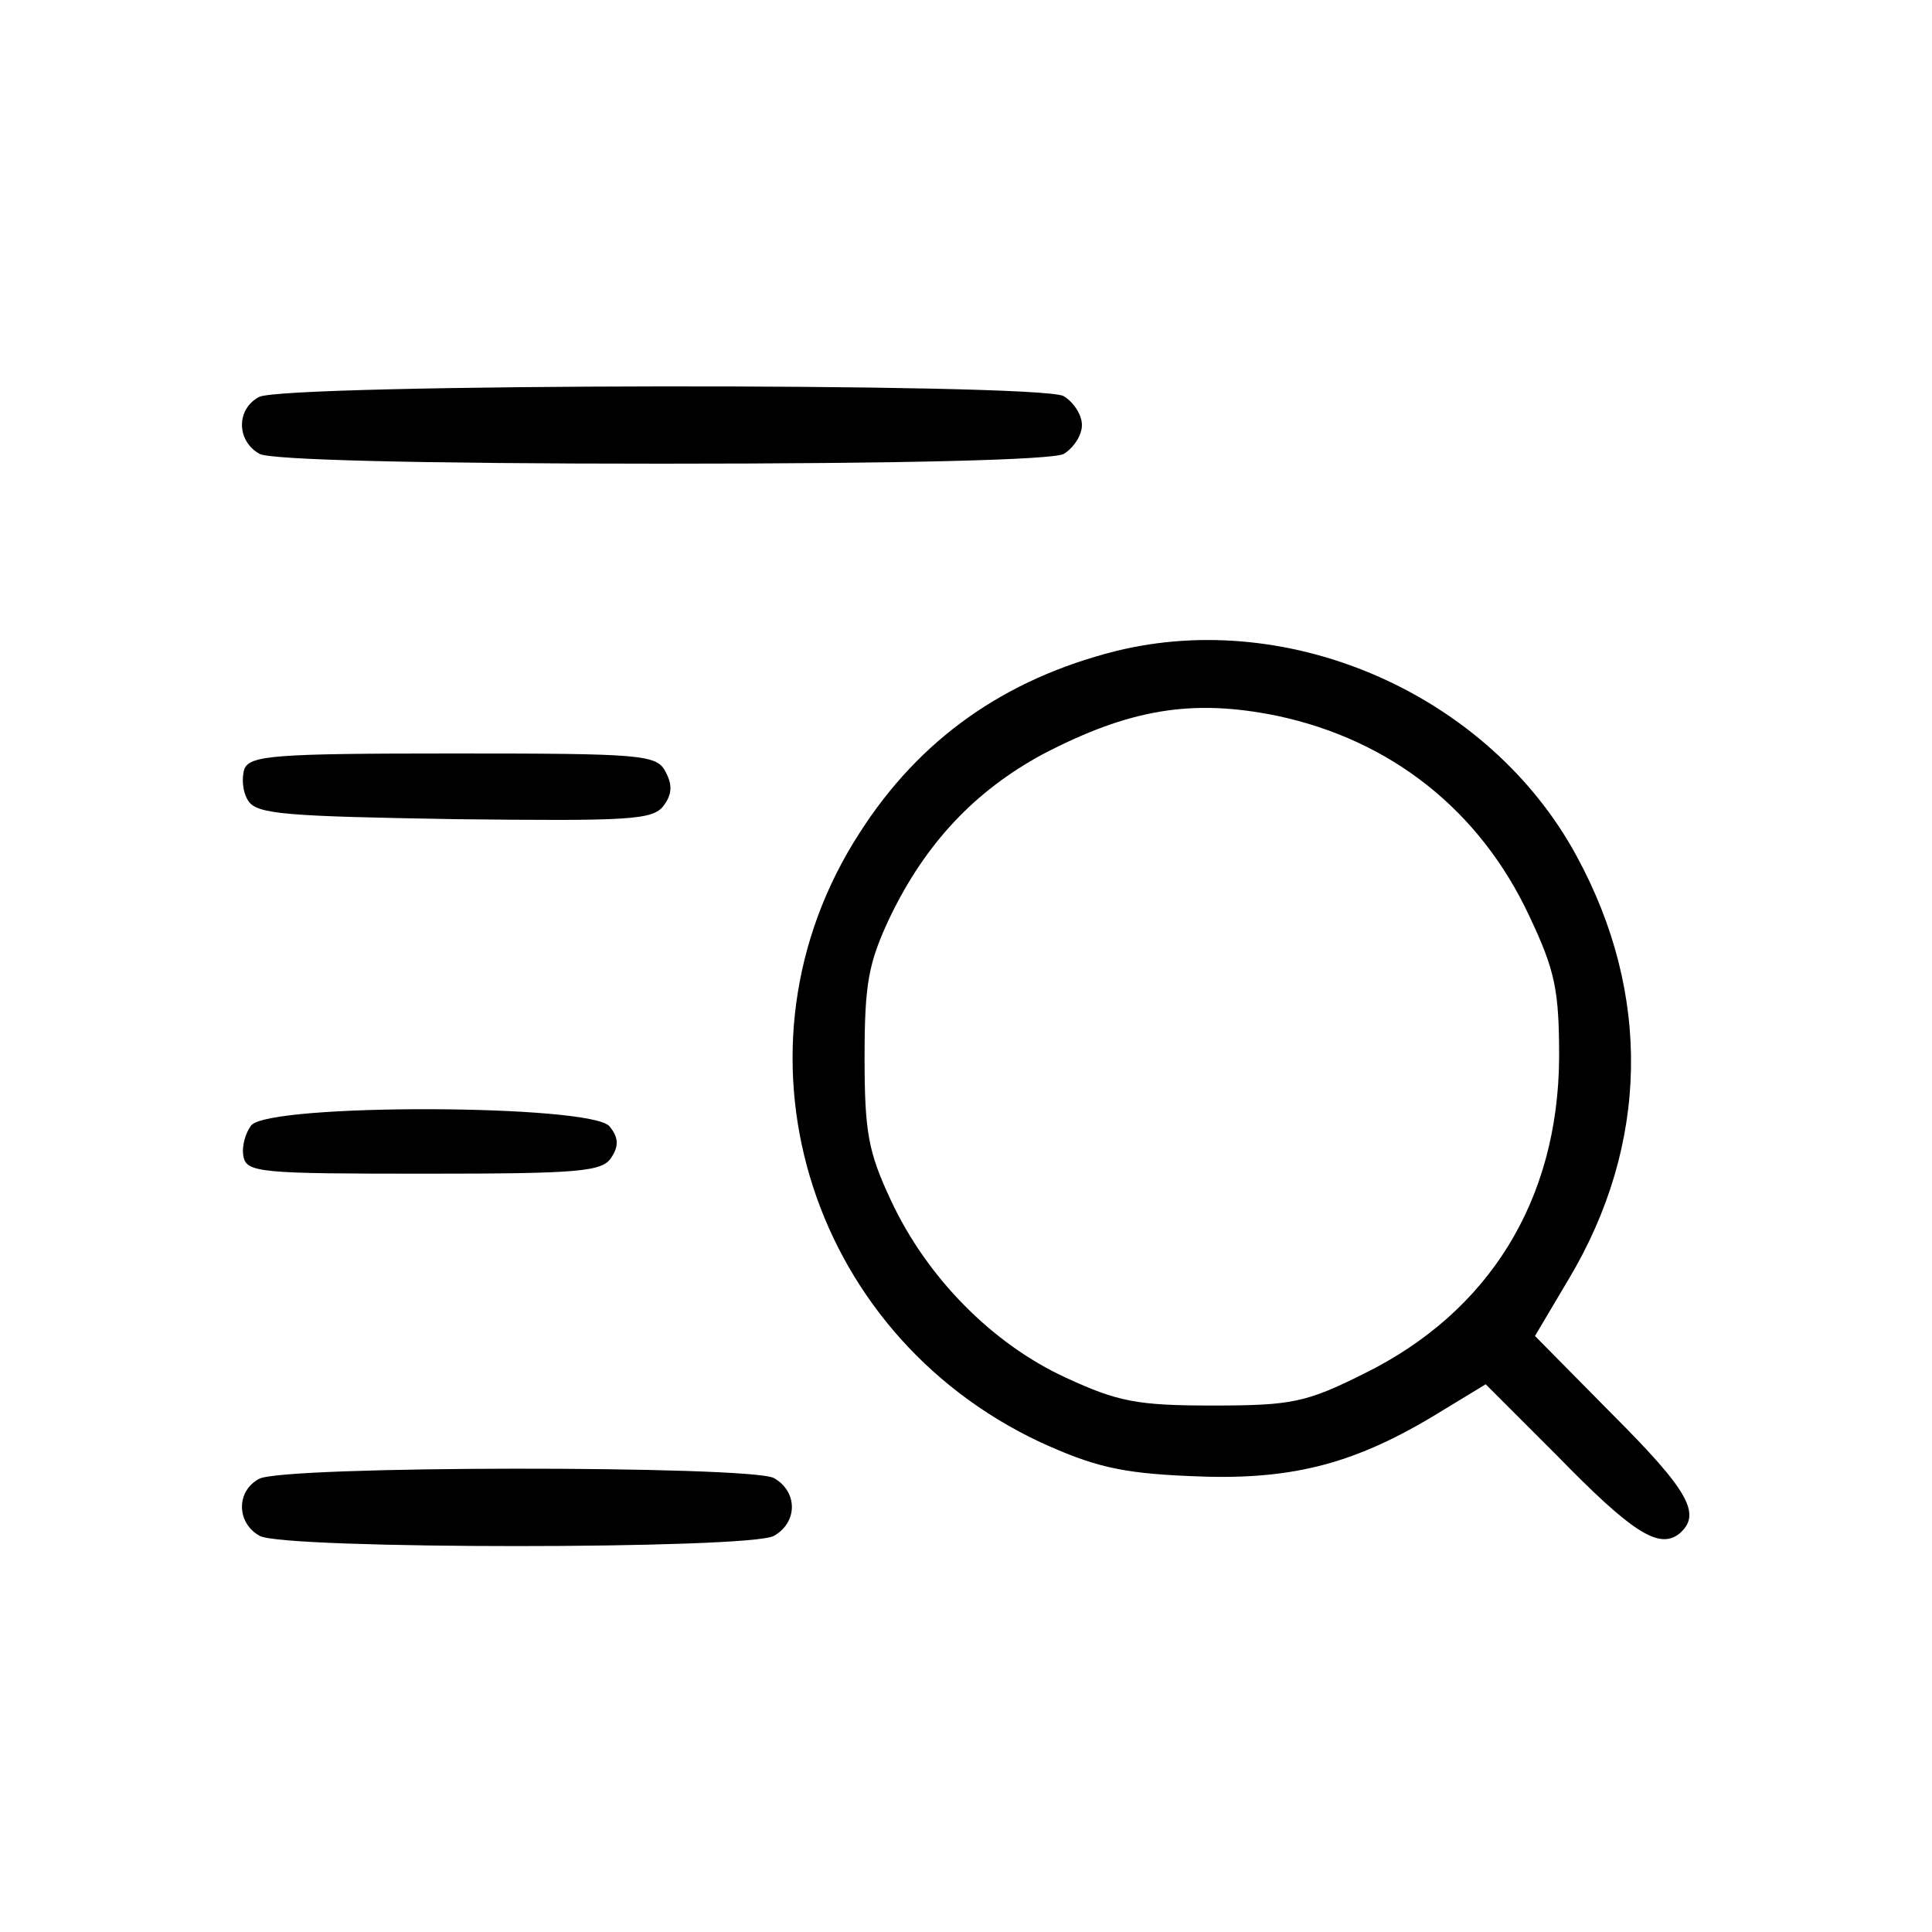 <?xml version="1.0" standalone="no"?>
<!DOCTYPE svg PUBLIC "-//W3C//DTD SVG 20010904//EN"
 "http://www.w3.org/TR/2001/REC-SVG-20010904/DTD/svg10.dtd">
<svg version="1.0" xmlns="http://www.w3.org/2000/svg"
 width="200pt" height="200pt" viewBox="0 0 200 200"
 preserveAspectRatio="xMidYMid meet">

<g transform="translate(0,200) scale(0.1,-0.1)"
fill="#000000" stroke="none">
<path d="M268 1589 c-24 -13 -23 -46 1 -59 13 -6 162 -10 416 -10 254 0 403 4
416 10 10 6 19 19 19 30 0 11 -9 24 -19 30 -27 14 -809 13 -833 -1z"/>
<path d="M1155 1326 c-115 -29 -203 -91 -265 -188 -144 -222 -56 -517 187
-631 55 -25 83 -32 154 -35 102 -5 167 11 251 61 l56 34 74 -74 c77 -79 105
-97 126 -81 24 20 11 44 -69 124 l-80 81 35 59 c83 139 86 295 8 438 -90 166
-295 257 -477 212z m167 -67 c118 -25 210 -98 261 -207 27 -57 31 -77 31 -147
-1 -147 -72 -263 -202 -327 -60 -30 -75 -33 -157 -33 -78 0 -98 4 -152 29 -76
35 -144 104 -181 184 -23 49 -27 70 -27 147 0 77 4 98 26 145 37 77 88 131
158 169 90 47 155 58 243 40z"/>
<path d="M253 1204 c-3 -9 -2 -24 4 -33 9 -14 39 -16 214 -19 180 -2 205 -1
216 14 9 12 9 22 2 35 -9 18 -25 19 -220 19 -185 0 -210 -2 -216 -16z"/>
<path d="M260 835 c-6 -8 -10 -22 -8 -32 3 -17 18 -18 187 -18 161 0 185 2
194 17 8 12 7 21 -2 32 -19 23 -352 24 -371 1z"/>
<path d="M268 469 c-24 -13 -23 -46 1 -59 26 -14 506 -14 532 0 25 14 25 46 0
60 -26 13 -510 13 -533 -1z"/>
</g>
</svg>
